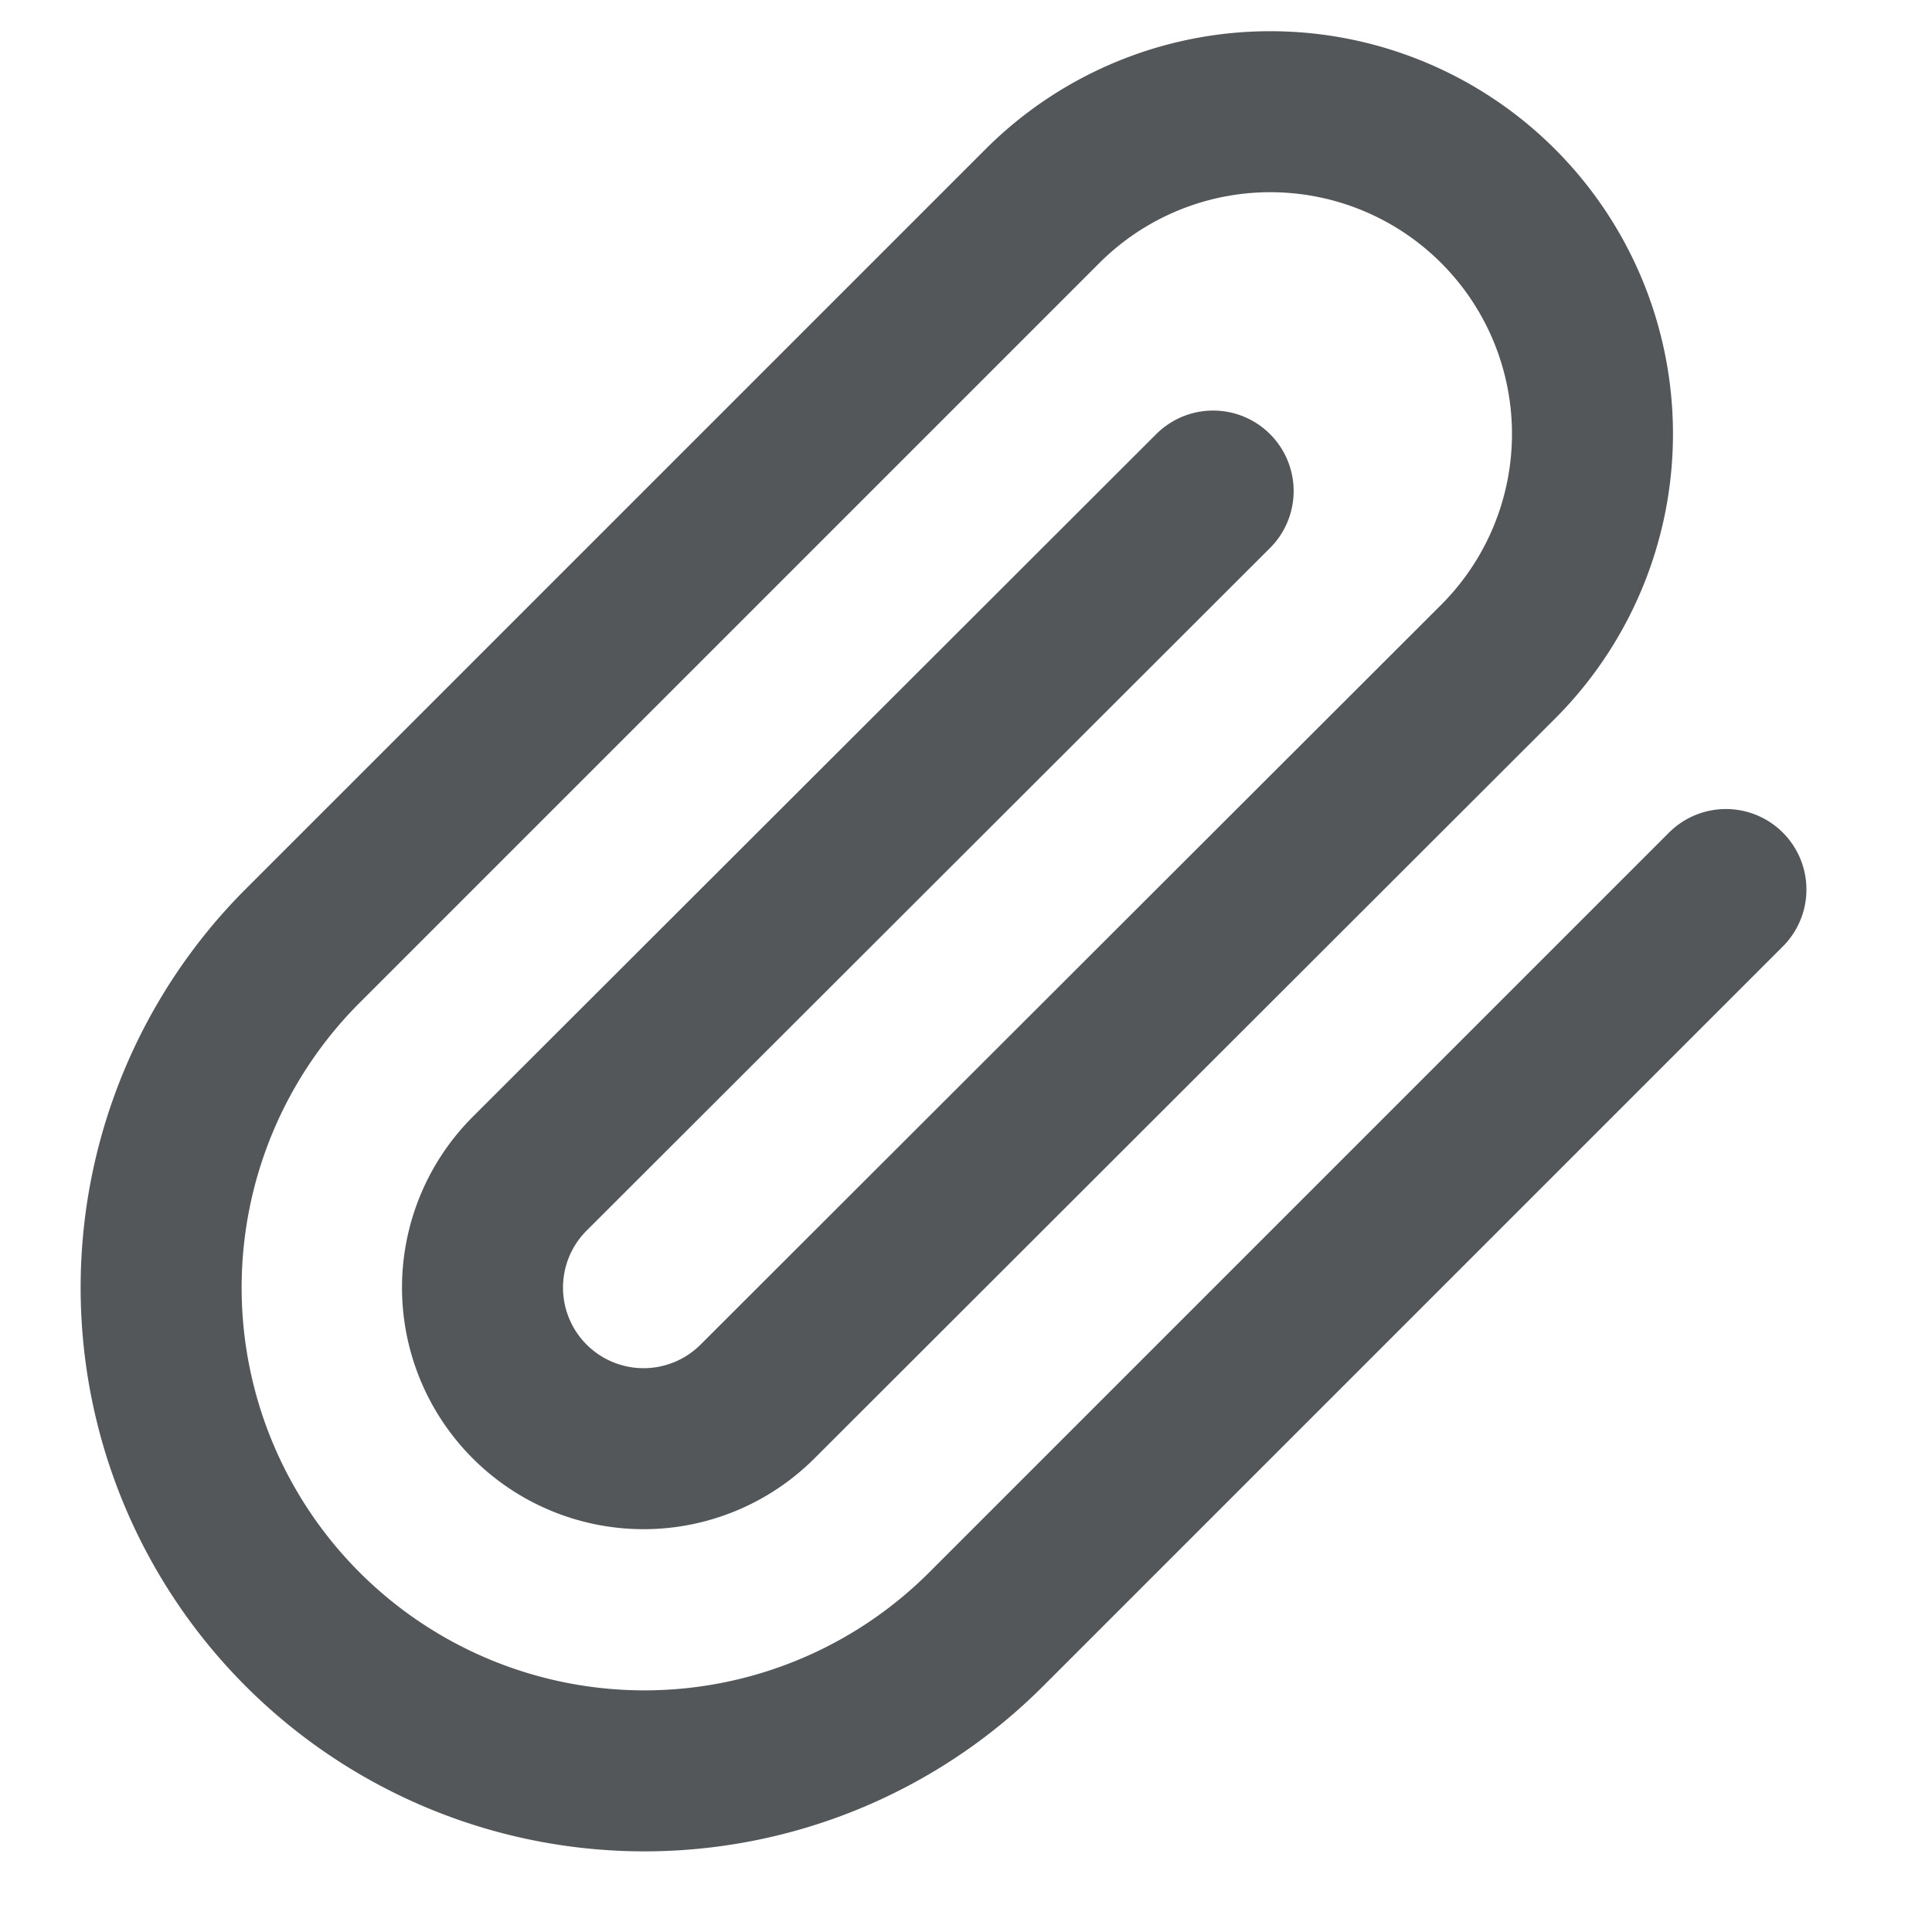 <svg xmlns="http://www.w3.org/2000/svg" width="24" height="24" fill="none" stroke="#545759" stroke-linecap="round" stroke-linejoin="round" stroke-width="2" class="feather feather-paperclip" viewBox="0 0 24 24">
    <path d="M21.44 11.05l-9.19 9.19a6 6 0 0 1-8.49-8.49l9.19-9.19a4 4 0 0 1 5.66 5.66l-9.2 9.19a2 2 0 0 1-2.83-2.83l8.49-8.48"/>
</svg>
